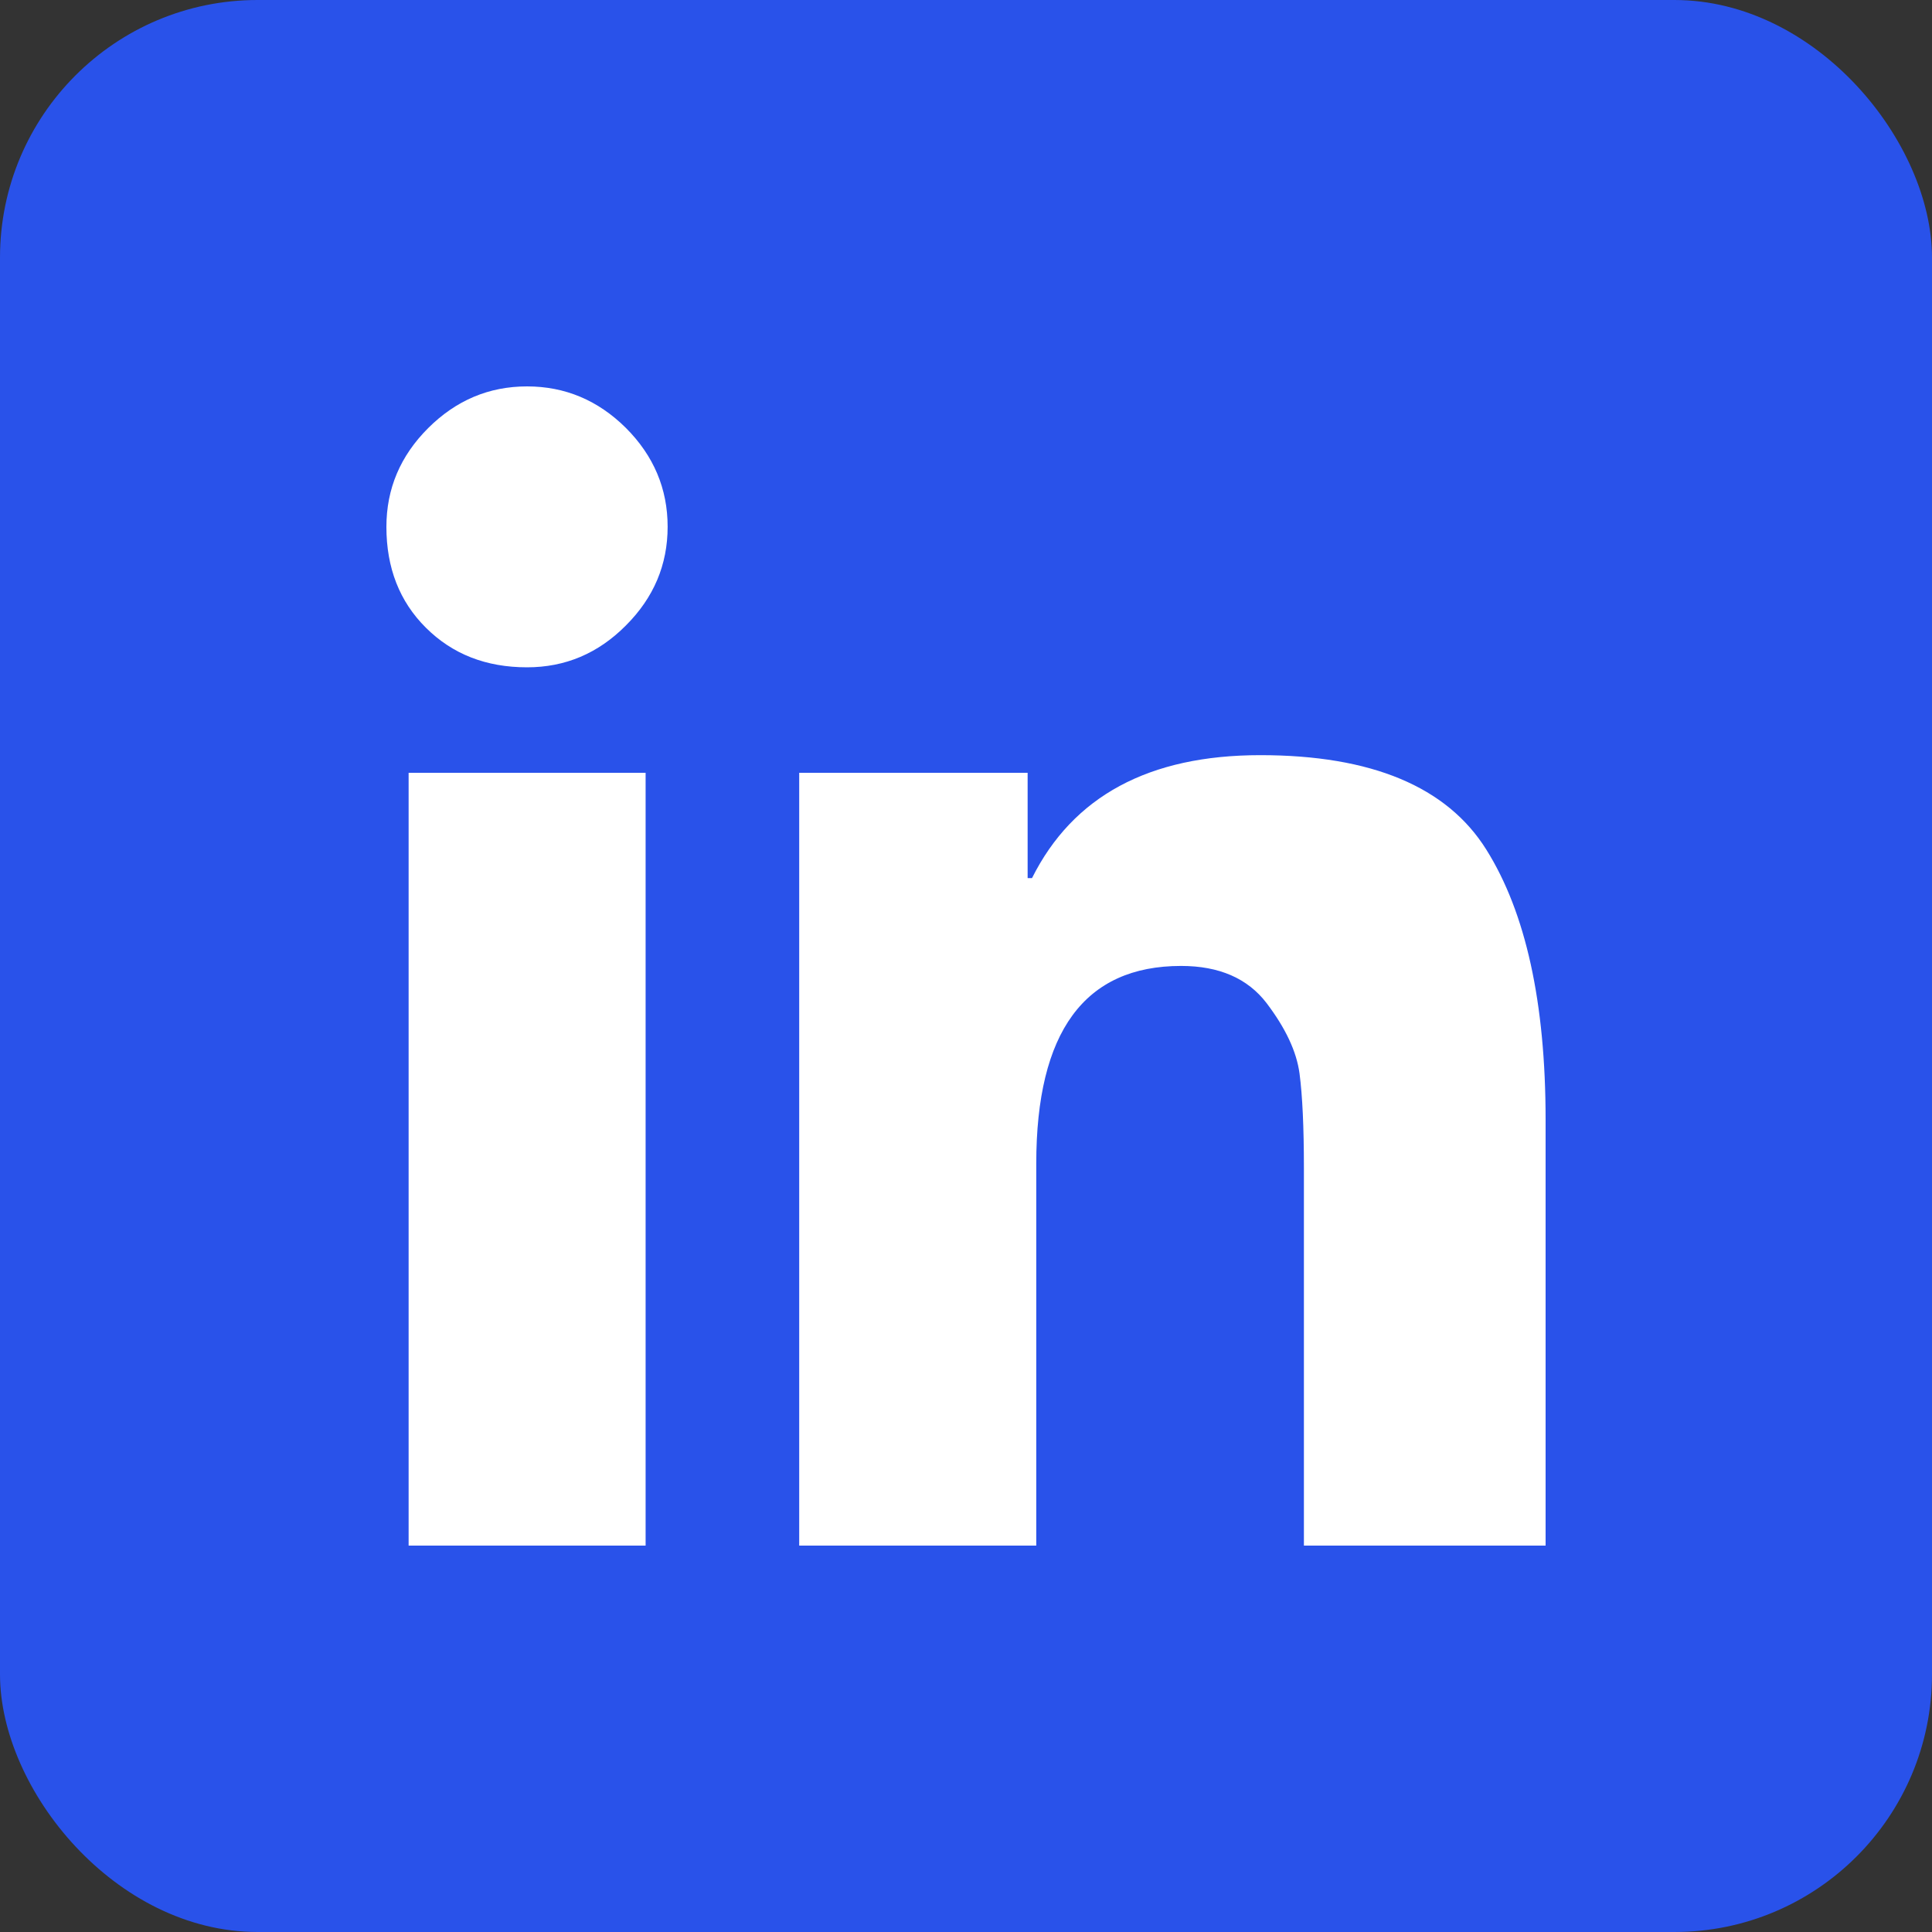 <?xml version="1.0" encoding="UTF-8"?>
<svg width="30px" height="30px" viewBox="0 0 30 30" version="1.1" xmlns="http://www.w3.org/2000/svg" xmlns:xlink="http://www.w3.org/1999/xlink">
    <rect x="0" y="0" width="30" height="30" fill="#333333" stroke="none"/>
    <title>in</title>
    <g id="切图用" stroke="none" stroke-width="1" fill="none" fill-rule="evenodd">
        <g id="产品终稿" transform="translate(-1430, -8203)">
            <g id="底部" transform="translate(0, 7800)">
                <g id="编组-18" transform="translate(0, 386)">
                    <g id="编组-25" transform="translate(1430, 17)">
                        <g id="in">
                            <rect id="矩形" fill="#2952EA" x="0" y="0" width="30" height="30" rx="4"></rect>
                            <path d="M8.184,10.362 C8.775,10.362 9.286,10.148 9.718,9.713 C10.151,9.281 10.367,8.77 10.367,8.179 C10.367,7.59 10.151,7.077 9.718,6.644 C9.286,6.216 8.775,6 8.184,6 C7.592,6 7.082,6.216 6.649,6.647 C6.216,7.079 6,7.59 6,8.181 C6,8.818 6.204,9.341 6.614,9.748 C7.026,10.158 7.547,10.362 8.184,10.362 Z M10.025,23.997 L10.025,12 L6.345,12 L6.345,24 L10.025,24 L10.025,23.997 Z M24,23.997 L24,17.386 C24,15.57 23.693,14.171 23.079,13.192 C22.468,12.216 21.296,11.726 19.57,11.726 C17.842,11.726 16.662,12.362 16.025,13.635 L15.957,13.635 L15.957,12 L12.41,12 L12.41,24 L16.091,24 L16.091,18.068 C16.091,16.023 16.84,14.999 18.34,14.999 C18.931,14.999 19.374,15.192 19.668,15.577 C19.962,15.965 20.133,16.327 20.179,16.669 C20.224,17.011 20.247,17.499 20.247,18.136 L20.247,24 L24,24 L24,23.997 Z" id="形状" fill="#FFFFFF" fill-rule="nonzero"></path>
                        </g>
                    </g>
                </g>
            </g>
        </g>
    </g>
</svg>